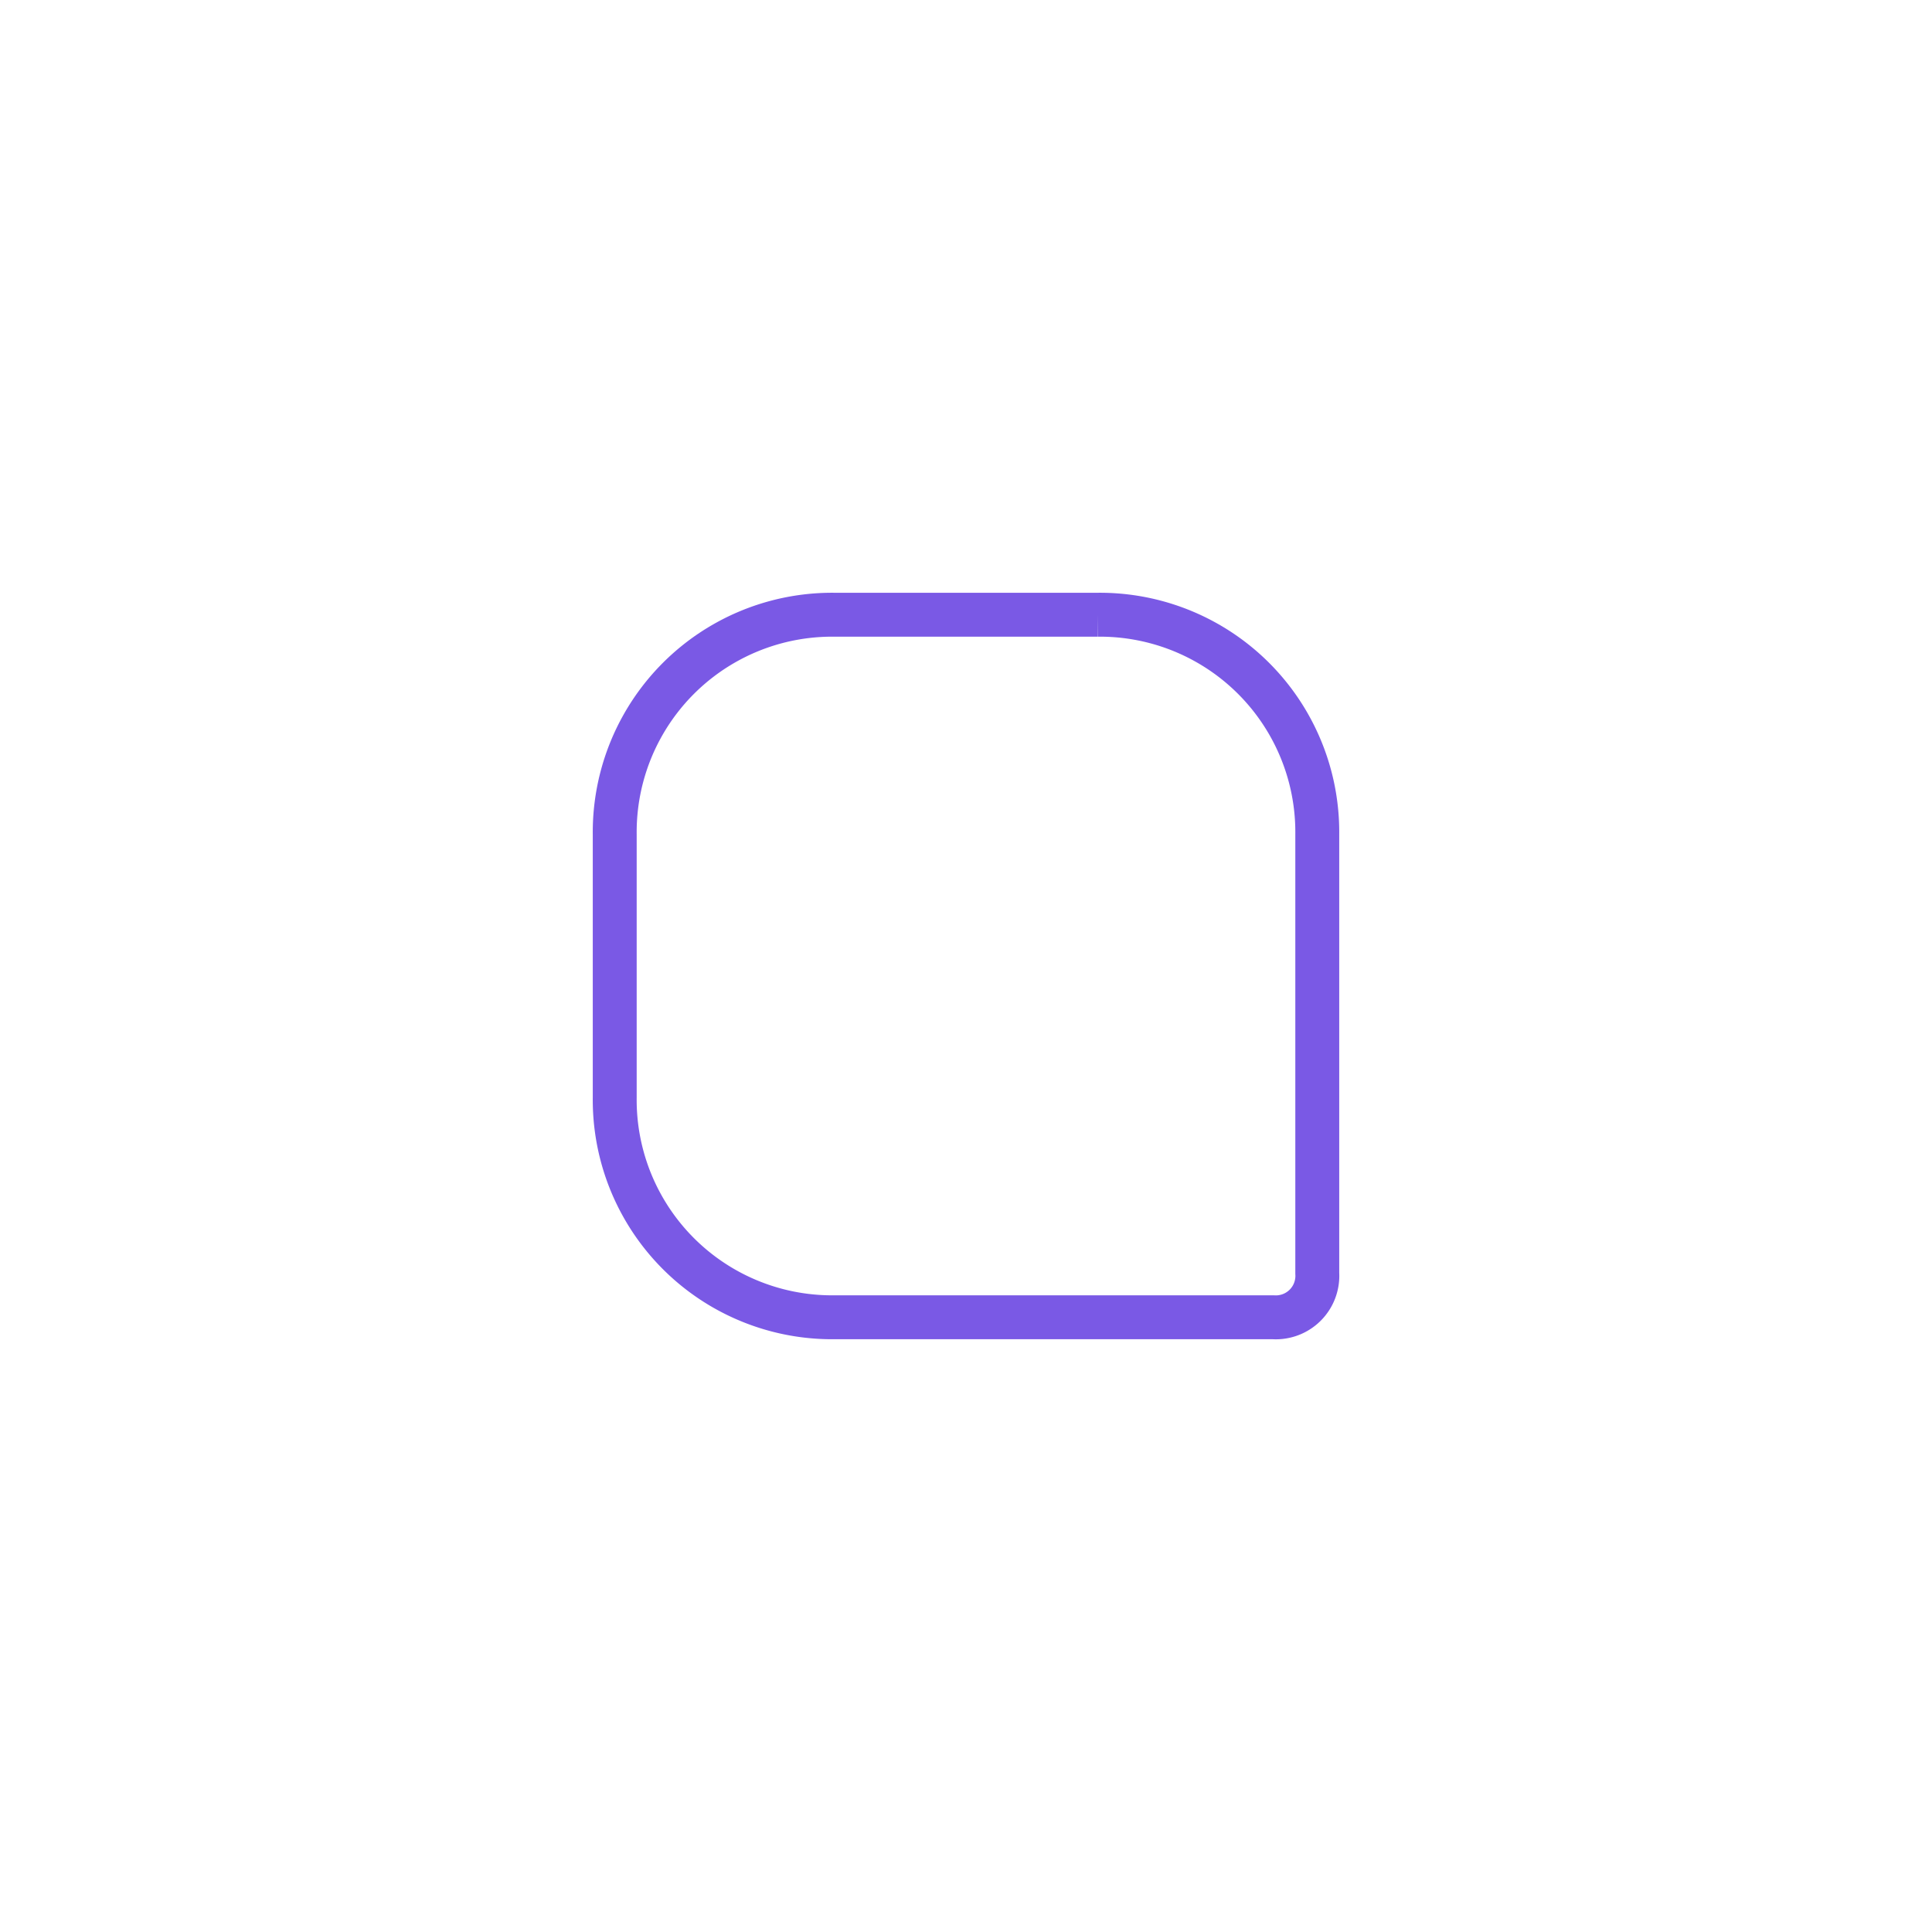 <svg xmlns="http://www.w3.org/2000/svg" width="44" height="44" viewBox="0 0 44 44">
  <g id="Group_3019" data-name="Group 3019" transform="translate(-135 -502)">
    <rect id="Rectangle_1681" data-name="Rectangle 1681" width="44" height="44" transform="translate(135 502)" fill="#fff" opacity="0"/>
    <g id="Mnius_1" data-name="Mnius – 1" transform="translate(149 516)">
      <path id="Chat" d="M6,8H6ZM0,5A4.951,4.951,0,0,1,5,0h6a4.951,4.951,0,0,1,5,5V15a.945.945,0,0,1-1,1H5a4.951,4.951,0,0,1-5-5Z" fill="none" stroke="#7a59e5" stroke-width="1" fill-rule="evenodd"/>
    </g>
  </g>
</svg>
